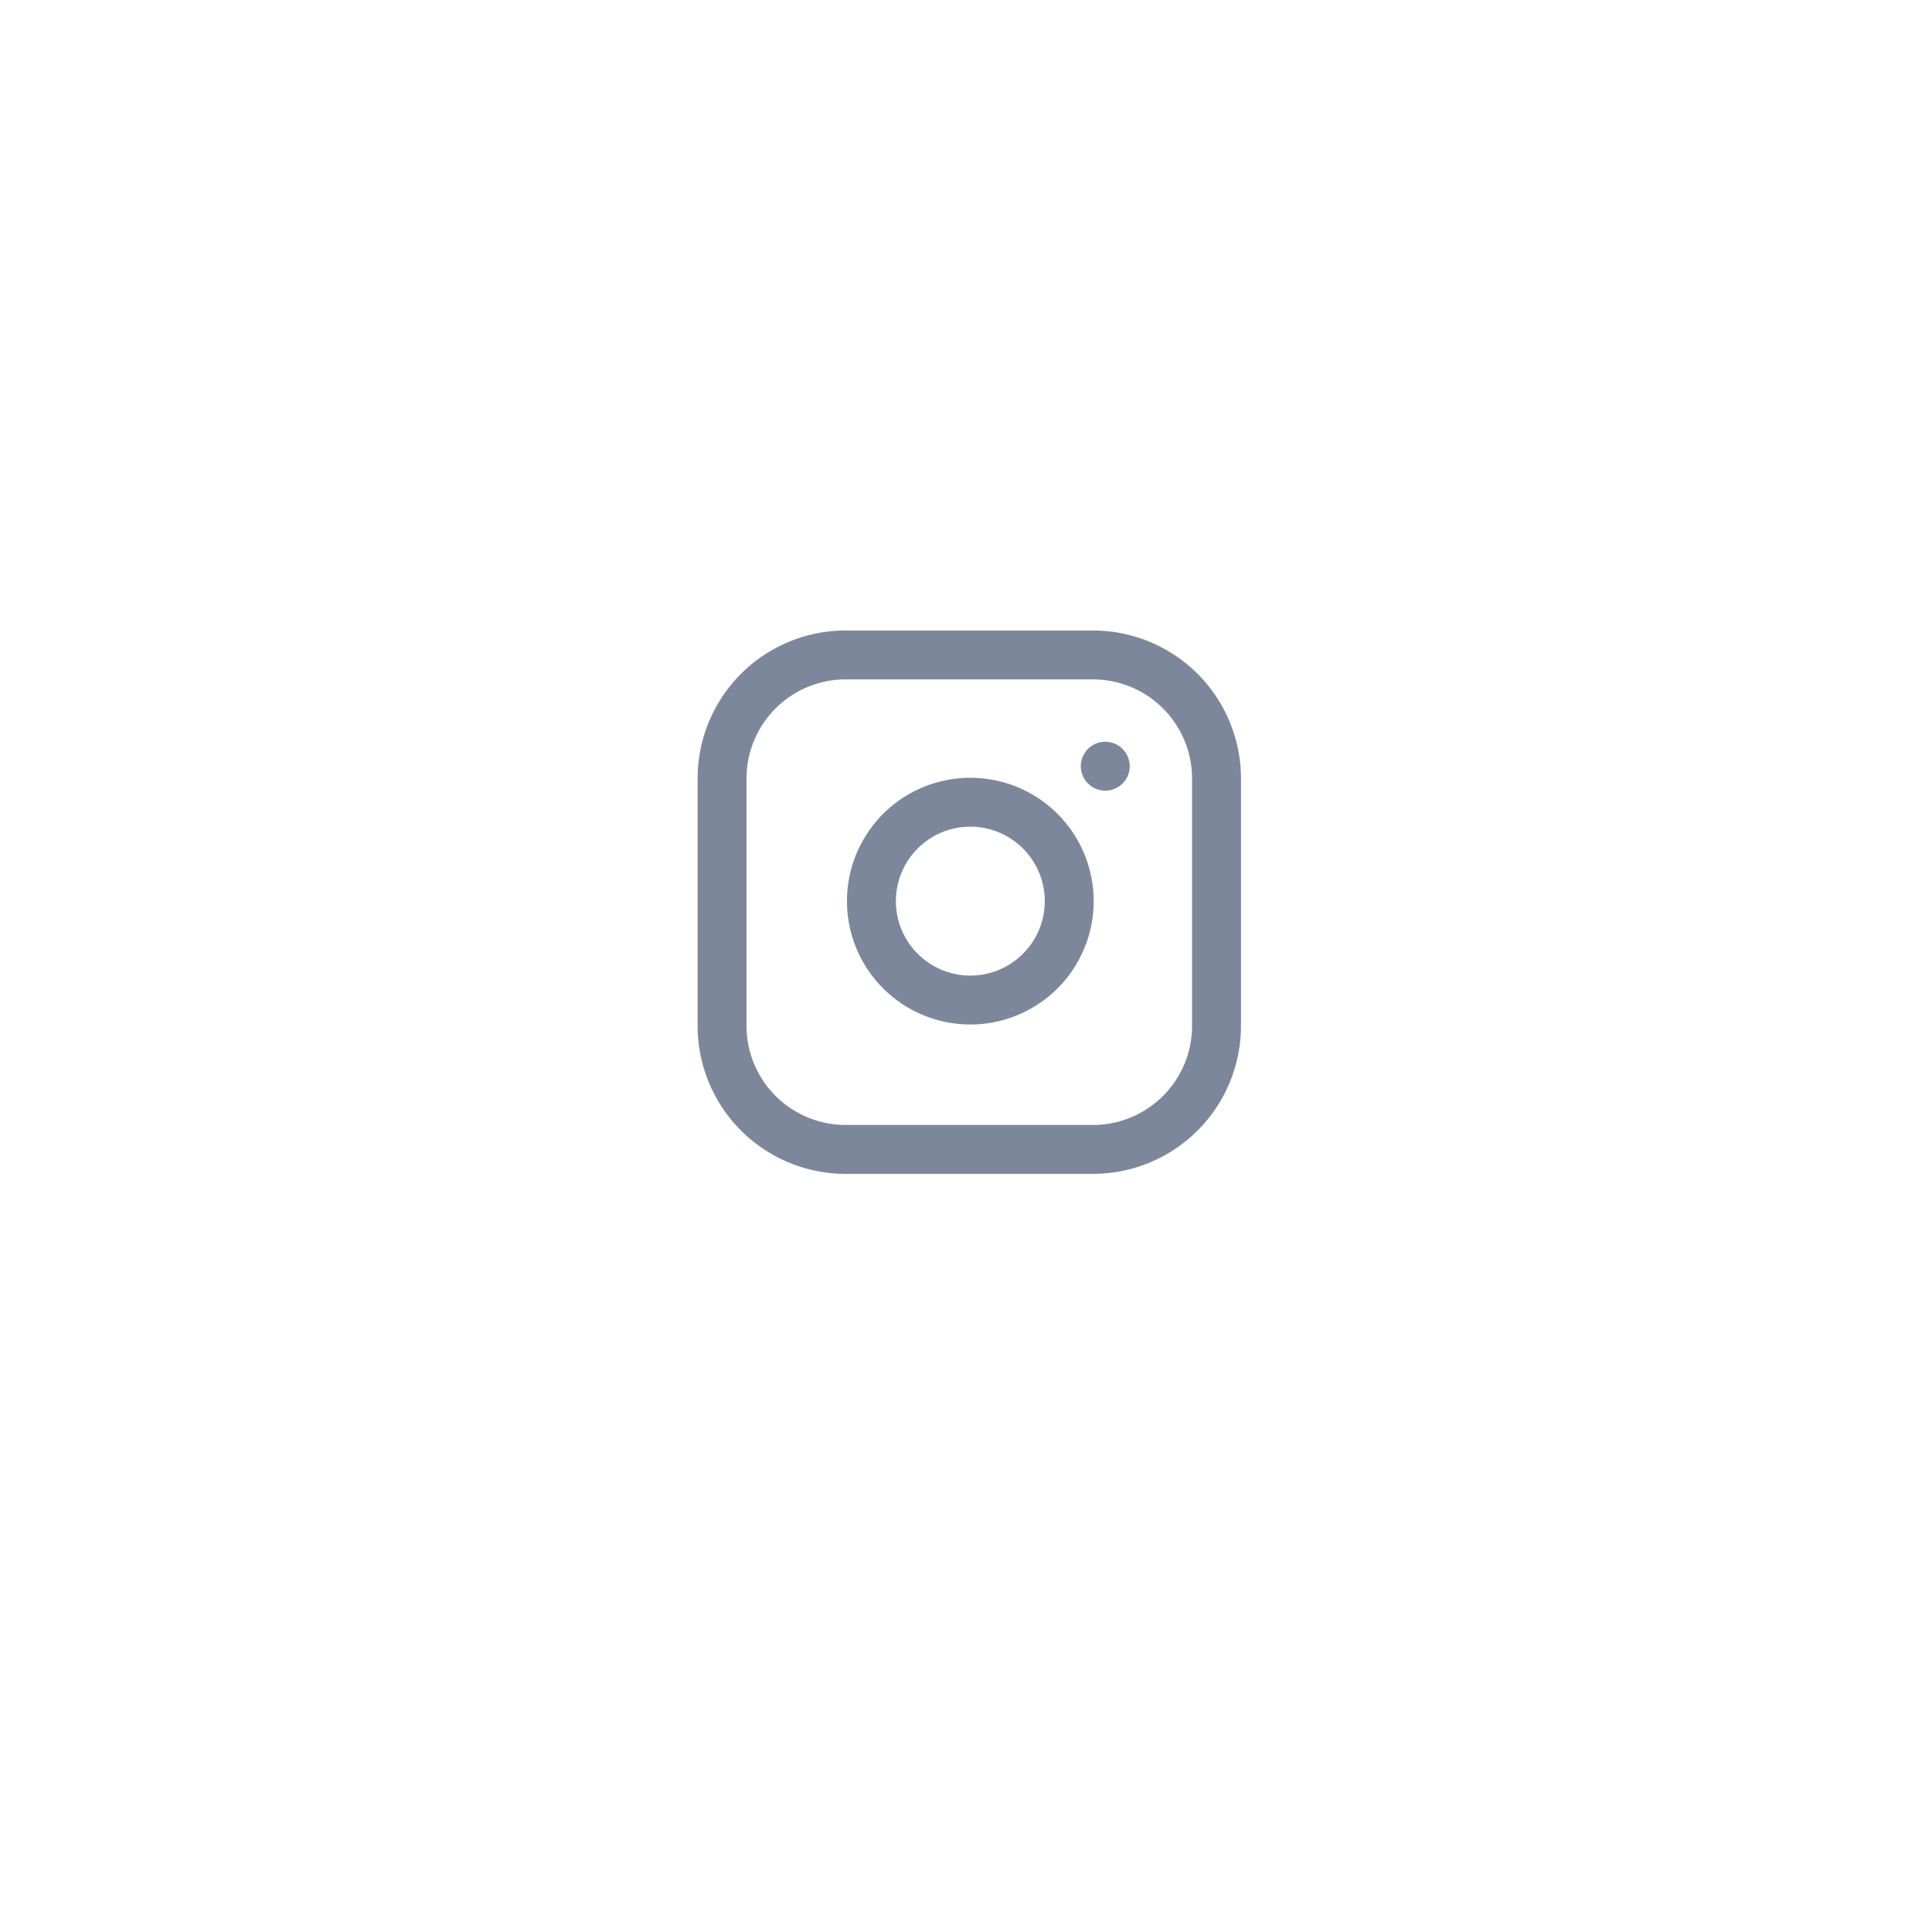 <svg xmlns="http://www.w3.org/2000/svg" xmlns:xlink="http://www.w3.org/1999/xlink" width="79" height="79" viewBox="0 0 79 79"><defs><filter id="a" x="0" y="0" width="79" height="79" filterUnits="userSpaceOnUse"><feOffset dy="3" input="SourceAlpha"/><feGaussianBlur stdDeviation="5" result="b"/><feFlood flood-color="#d5d5d5" flood-opacity="0.2"/><feComposite operator="in" in2="b"/><feComposite in="SourceGraphic"/></filter></defs><g transform="translate(-347 -4558)"><g transform="matrix(1, 0, 0, 1, 347, 4558)" filter="url(#a)"><circle cx="24.5" cy="24.5" r="24.5" transform="translate(15 12)" fill="#fff"/></g><path d="M8.055,3H18.164a5.055,5.055,0,0,1,5.055,5.055V18.164a5.055,5.055,0,0,1-5.055,5.055H8.055A5.055,5.055,0,0,1,3,18.164V8.055A5.055,5.055,0,0,1,8.055,3Z" transform="translate(373.525 4581.781)" fill="none" stroke="#7d879c" stroke-linecap="round" stroke-linejoin="round" stroke-width="2"/><path d="M20.108,15.385A4.044,4.044,0,1,1,16.7,11.979,4.044,4.044,0,0,1,20.108,15.385Z" transform="translate(370.569 4578.868)" fill="none" stroke="#7d879c" stroke-linecap="round" stroke-linejoin="round" stroke-width="2"/><path d="M26.25,9.75h0" transform="translate(365.944 4579.58)" fill="none" stroke="#7d879c" stroke-linecap="round" stroke-linejoin="round" stroke-width="2"/></g></svg>